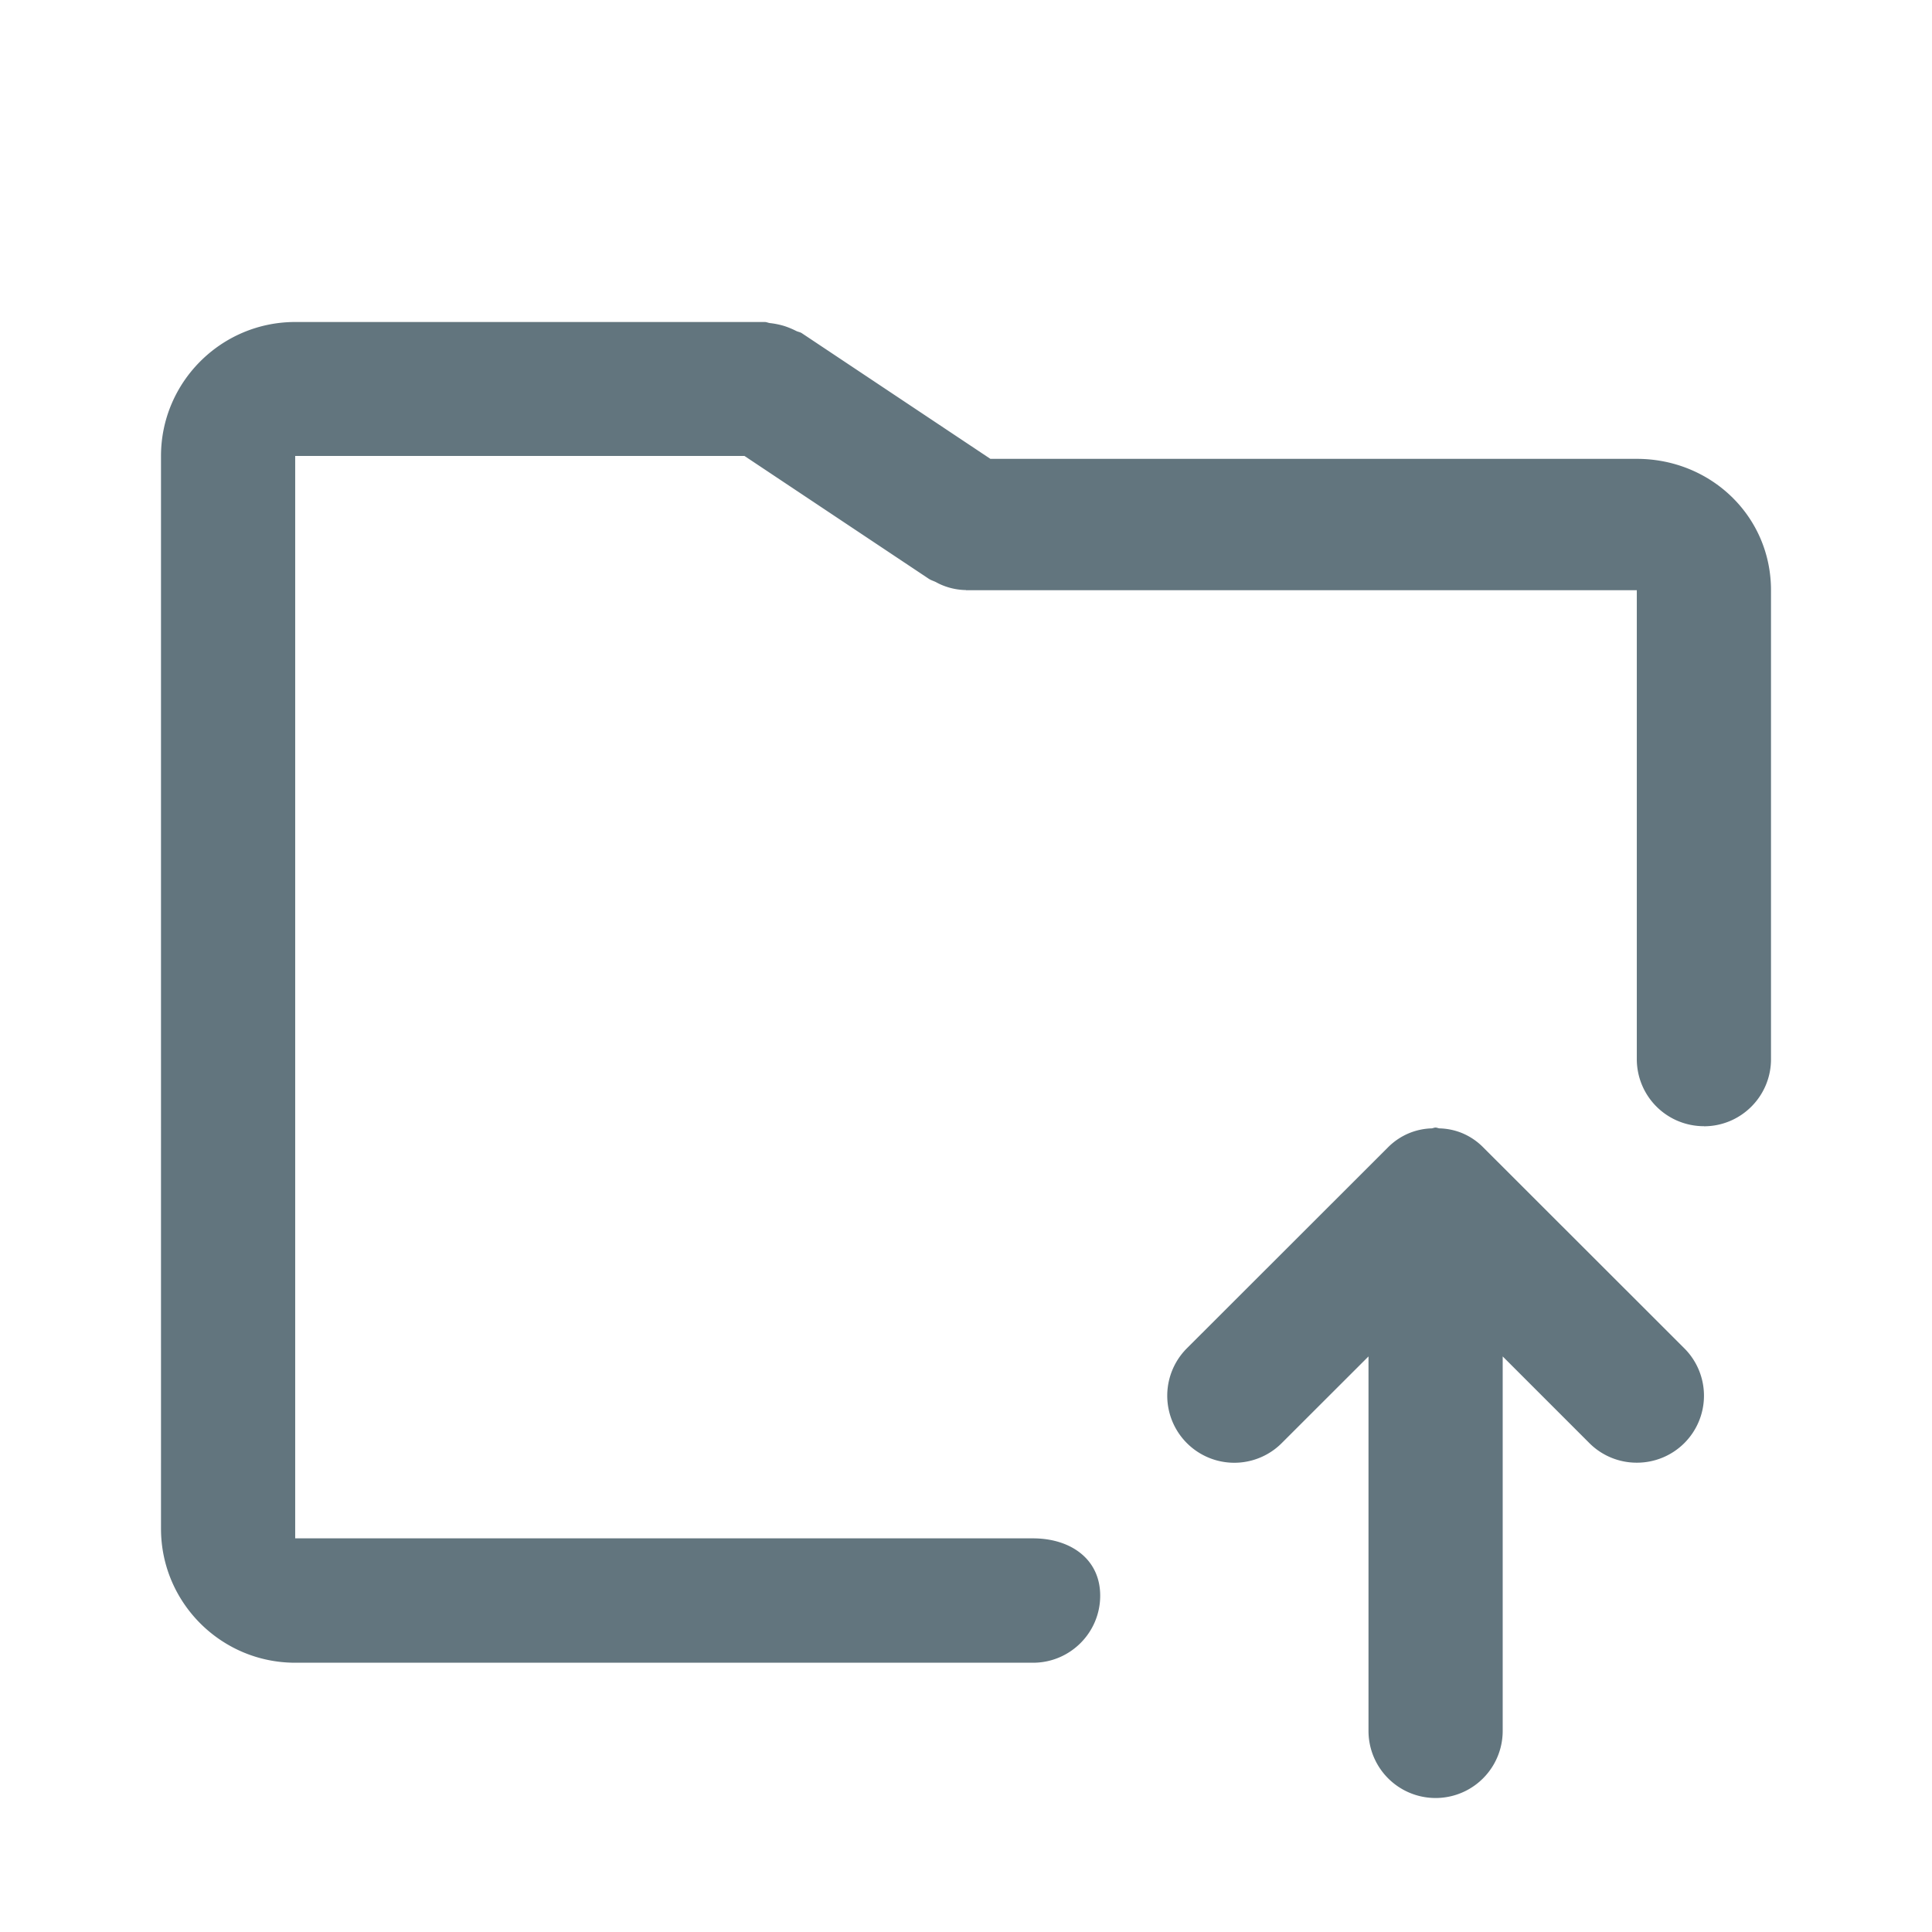 <svg xmlns="http://www.w3.org/2000/svg" fill="none" viewBox="0 0 24 24"><path fill="#62757E" fill-rule="evenodd" d="M21.167 13.99a.833.833 0 0 1-.834-.832V7.332H12V7.33a.8.8 0 0 1-.288-.058q-.043-.017-.084-.04c-.03-.015-.061-.023-.09-.042l-2.29-1.526H3.667V19.11h9.166c.46 0 .834.252.834.712s-.374.833-.834.833H3.667c-.92 0-1.667-.747-1.667-1.665V5.665C2 4.747 2.748 4 3.667 4H9.5c.025 0 .047.013.07.014a1 1 0 0 1 .17.035 1 1 0 0 1 .15.062c.024.012.05.014.072.029l2.341 1.56h8.03c.92 0 1.667.713 1.667 1.632v5.826c0 .46-.373.833-.833.833m-3.924.261a.8.8 0 0 1 .273-.18.8.8 0 0 1 .27-.055c.016-.002.03-.01.047-.01s.031.008.048.01a.8.8 0 0 1 .27.054.8.8 0 0 1 .272.18l2.5 2.498a.832.832 0 0 1-.59 1.421.83.83 0 0 1-.589-.243l-1.077-1.077v4.652a.833.833 0 0 1-1.667 0V16.85l-1.078 1.077a.832.832 0 1 1-1.178-1.178z" clip-rule="evenodd"/></svg>